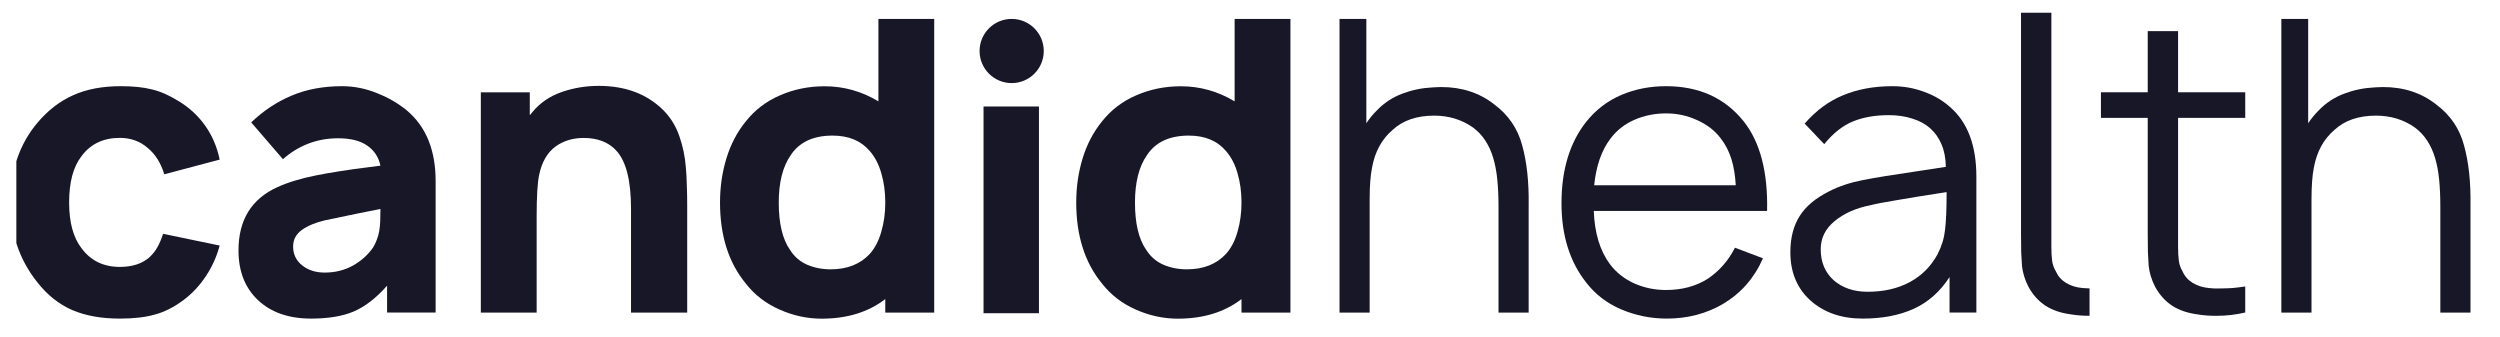 <svg width="126" height="17" viewBox="0 0 126 17" fill="none" xmlns="http://www.w3.org/2000/svg">
<g clip-path="url(#clip0_1815_30223)">
<path d="M8.28 8.784C8.109 8.219 7.832 7.778 7.451 7.462C7.063 7.12 6.592 6.949 6.04 6.949C5.204 6.949 4.559 7.258 4.105 7.876C3.691 8.409 3.484 9.186 3.484 10.205C3.484 11.205 3.691 11.972 4.105 12.505C4.566 13.136 5.211 13.452 6.04 13.452C6.658 13.452 7.151 13.294 7.52 12.978C7.697 12.814 7.836 12.639 7.934 12.455C8.04 12.271 8.135 12.047 8.22 11.784L11.072 12.376C10.921 12.935 10.687 13.452 10.372 13.925C10.056 14.399 9.687 14.794 9.266 15.11C8.773 15.478 8.289 15.725 7.816 15.85C7.342 15.988 6.75 16.057 6.04 16.057C5.105 16.057 4.303 15.912 3.632 15.623C2.961 15.327 2.379 14.863 1.885 14.231C0.977 13.1 0.523 11.758 0.523 10.205C0.523 8.607 0.977 7.268 1.885 6.189C2.418 5.558 3.02 5.094 3.691 4.798C4.362 4.495 5.158 4.344 6.079 4.344C6.704 4.344 7.224 4.396 7.638 4.502C8.066 4.6 8.513 4.794 8.98 5.084C9.513 5.4 9.96 5.807 10.322 6.307C10.684 6.807 10.934 7.386 11.072 8.044L8.28 8.784Z" fill="#171728"/>
<path d="M19.509 15.751V14.399C18.957 15.024 18.394 15.458 17.822 15.702C17.256 15.939 16.542 16.057 15.681 16.057C14.556 16.057 13.664 15.748 13.006 15.129C12.348 14.511 12.02 13.675 12.02 12.623C12.02 11.09 12.671 10.028 13.973 9.436C14.506 9.192 15.151 8.995 15.908 8.844C16.671 8.692 17.555 8.554 18.562 8.429L19.174 8.35C19.082 7.916 18.858 7.577 18.503 7.334C18.148 7.09 17.661 6.969 17.042 6.969C16.503 6.969 15.996 7.061 15.523 7.245C15.056 7.429 14.634 7.689 14.26 8.024L12.661 6.169C13.279 5.577 13.96 5.127 14.704 4.817C15.447 4.502 16.292 4.344 17.24 4.344C17.838 4.344 18.421 4.459 18.986 4.689C19.559 4.913 20.062 5.202 20.496 5.558C21.47 6.373 21.956 7.564 21.956 9.13V15.751H19.509ZM19.174 10.531C18.851 10.597 18.457 10.676 17.99 10.768C17.529 10.86 16.993 10.972 16.381 11.103C15.901 11.215 15.513 11.376 15.217 11.587C14.921 11.797 14.773 12.077 14.773 12.426C14.773 12.814 14.924 13.13 15.227 13.373C15.529 13.616 15.908 13.738 16.361 13.738C16.881 13.738 17.352 13.623 17.773 13.393C18.2 13.156 18.546 12.847 18.809 12.465C18.888 12.334 18.95 12.202 18.996 12.07C19.049 11.932 19.088 11.787 19.115 11.636C19.141 11.478 19.157 11.31 19.164 11.133C19.171 10.949 19.174 10.748 19.174 10.531Z" fill="#171728"/>
<path d="M34.635 10.387V15.755H31.803V10.515C31.803 9.101 31.556 8.127 31.063 7.594C30.675 7.167 30.125 6.953 29.415 6.953C28.869 6.953 28.395 7.098 27.994 7.387C27.58 7.696 27.307 8.17 27.175 8.808C27.09 9.19 27.047 9.894 27.047 10.92V15.755H24.234V4.654H26.701V5.808L26.84 5.641C27.221 5.18 27.714 4.845 28.32 4.634C28.912 4.43 29.53 4.328 30.175 4.328C31.517 4.328 32.599 4.733 33.421 5.542C33.79 5.91 34.063 6.351 34.24 6.864C34.418 7.377 34.527 7.9 34.566 8.433C34.592 8.696 34.609 8.989 34.615 9.311C34.629 9.634 34.635 9.992 34.635 10.387Z" fill="#171728"/>
<path d="M47.084 0.953V15.755H44.618V15.074C43.762 15.732 42.693 16.061 41.41 16.061C40.68 16.061 39.97 15.906 39.279 15.597C38.595 15.294 38.032 14.86 37.592 14.295C36.723 13.242 36.289 11.88 36.289 10.209C36.289 9.42 36.398 8.673 36.615 7.969C36.832 7.265 37.157 6.647 37.592 6.114C38.052 5.535 38.628 5.098 39.319 4.802C40.016 4.499 40.763 4.348 41.559 4.348C42.526 4.348 43.43 4.601 44.272 5.108V0.953H47.084ZM44.618 10.209C44.618 9.676 44.552 9.186 44.42 8.739C44.295 8.292 44.101 7.917 43.838 7.614C43.397 7.094 42.772 6.834 41.963 6.834C40.989 6.834 40.286 7.163 39.851 7.821C39.45 8.4 39.249 9.196 39.249 10.209C39.249 11.255 39.437 12.048 39.812 12.587C40.029 12.93 40.315 13.18 40.67 13.337C41.032 13.495 41.43 13.574 41.864 13.574C42.7 13.574 43.358 13.314 43.838 12.795C44.101 12.499 44.295 12.124 44.42 11.67C44.552 11.216 44.618 10.729 44.618 10.209Z" fill="#171728"/>
<path d="M52.363 5.367V15.786H49.57V5.367H52.363Z" fill="#171728"/>
<path d="M65.038 0.953V15.755H62.571V15.074C61.715 15.732 60.647 16.061 59.364 16.061C58.633 16.061 57.923 15.906 57.232 15.597C56.548 15.294 55.986 14.86 55.545 14.295C54.676 13.242 54.242 11.88 54.242 10.209C54.242 9.42 54.351 8.673 54.568 7.969C54.785 7.265 55.111 6.647 55.545 6.114C56.005 5.535 56.581 5.098 57.272 4.802C57.969 4.499 58.716 4.348 59.512 4.348C60.479 4.348 61.384 4.601 62.225 5.108V0.953H65.038ZM62.571 10.209C62.571 9.676 62.505 9.186 62.373 8.739C62.249 8.292 62.055 7.917 61.791 7.614C61.351 7.094 60.726 6.834 59.916 6.834C58.943 6.834 58.239 7.163 57.805 7.821C57.403 8.4 57.203 9.196 57.203 10.209C57.203 11.255 57.39 12.048 57.765 12.587C57.983 12.93 58.268 13.18 58.624 13.337C58.986 13.495 59.383 13.574 59.818 13.574C60.653 13.574 61.311 13.314 61.791 12.795C62.055 12.499 62.249 12.124 62.373 11.67C62.505 11.216 62.571 10.729 62.571 10.209Z" fill="#171728"/>
<path d="M77.044 10.367V15.755H75.525V10.407C75.525 9.913 75.505 9.466 75.465 9.065C75.426 8.657 75.357 8.288 75.258 7.959C75.159 7.63 75.028 7.341 74.863 7.091C74.699 6.834 74.489 6.611 74.232 6.42C73.666 6.025 73.015 5.828 72.278 5.828C71.403 5.828 70.706 6.068 70.186 6.548C69.64 7.015 69.294 7.65 69.15 8.453C69.071 8.841 69.031 9.37 69.031 10.041V15.755H67.512V0.953H68.864V6.213C69.008 5.989 69.186 5.772 69.397 5.561C69.758 5.186 70.183 4.907 70.669 4.723C71.156 4.538 71.659 4.433 72.179 4.407C72.225 4.4 72.284 4.397 72.357 4.397C72.436 4.39 72.528 4.387 72.633 4.387C73.686 4.387 74.584 4.683 75.327 5.275C76.031 5.802 76.495 6.486 76.719 7.328C76.955 8.176 77.064 9.19 77.044 10.367Z" fill="#171728"/>
<path d="M81.147 13.323C81.462 13.738 81.867 14.057 82.36 14.281C82.86 14.504 83.396 14.616 83.969 14.616C84.778 14.616 85.482 14.425 86.081 14.044C86.66 13.649 87.114 13.13 87.442 12.485L88.853 13.018C88.419 14.011 87.748 14.777 86.841 15.317C85.999 15.81 85.054 16.057 84.008 16.057C83.206 16.057 82.44 15.902 81.709 15.593C80.999 15.29 80.413 14.843 79.953 14.251C79.117 13.198 78.699 11.863 78.699 10.245C78.699 8.554 79.117 7.182 79.953 6.13C80.433 5.531 81.018 5.084 81.709 4.788C82.4 4.492 83.153 4.344 83.969 4.344C85.627 4.344 86.929 4.933 87.877 6.11C88.712 7.163 89.107 8.669 89.061 10.63H80.327C80.367 11.748 80.64 12.646 81.147 13.323ZM81.166 6.988C80.719 7.574 80.446 8.357 80.347 9.337H87.482C87.455 8.844 87.383 8.406 87.265 8.024C87.146 7.636 86.965 7.284 86.722 6.969C86.419 6.574 86.021 6.268 85.528 6.051C85.041 5.827 84.522 5.715 83.969 5.715C83.396 5.715 82.864 5.824 82.37 6.041C81.883 6.252 81.482 6.567 81.166 6.988Z" fill="#171728"/>
<path d="M98.257 15.751V13.965C97.777 14.702 97.175 15.235 96.451 15.564C95.728 15.893 94.869 16.057 93.876 16.057C92.81 16.057 91.935 15.754 91.251 15.149C90.573 14.537 90.234 13.725 90.234 12.712C90.234 11.995 90.389 11.389 90.698 10.896C91.007 10.403 91.504 9.985 92.188 9.643C92.675 9.393 93.234 9.205 93.866 9.08C94.504 8.955 95.412 8.807 96.589 8.636L98.07 8.409C98.063 7.975 97.991 7.597 97.852 7.275C97.714 6.946 97.52 6.673 97.27 6.455C97.02 6.238 96.717 6.077 96.362 5.972C96.013 5.86 95.622 5.804 95.188 5.804C94.517 5.804 93.925 5.906 93.412 6.11C92.886 6.321 92.396 6.705 91.941 7.265L90.955 6.229C91.527 5.571 92.175 5.094 92.899 4.798C93.629 4.495 94.454 4.344 95.376 4.344C95.928 4.344 96.454 4.436 96.954 4.62C97.461 4.798 97.902 5.054 98.277 5.39C99.165 6.153 99.609 7.324 99.609 8.903V15.751H98.257ZM98.109 9.682C97.076 9.84 96.241 9.975 95.602 10.087C94.964 10.192 94.52 10.278 94.27 10.343C93.533 10.488 92.928 10.758 92.455 11.153C91.994 11.534 91.764 12.005 91.764 12.564C91.764 13.208 91.981 13.728 92.415 14.123C92.862 14.511 93.432 14.705 94.122 14.705C94.938 14.705 95.645 14.544 96.244 14.222C96.849 13.899 97.32 13.429 97.655 12.81C97.859 12.416 97.984 12.008 98.03 11.587C98.056 11.37 98.076 11.103 98.09 10.787C98.103 10.472 98.109 10.103 98.109 9.682Z" fill="#171728"/>
<path d="M105.313 15.916C104.971 15.916 104.665 15.893 104.395 15.847C103.882 15.781 103.451 15.637 103.102 15.413C102.754 15.189 102.464 14.87 102.234 14.456C102.057 14.107 101.948 13.758 101.909 13.41C101.896 13.226 101.882 12.995 101.869 12.719C101.863 12.436 101.859 12.104 101.859 11.722V0.641H103.389V12.423C103.389 12.719 103.402 12.962 103.428 13.153C103.455 13.337 103.517 13.512 103.616 13.676C103.721 13.919 103.892 14.114 104.129 14.258C104.372 14.403 104.645 14.489 104.948 14.515C104.994 14.521 105.047 14.525 105.106 14.525C105.165 14.525 105.234 14.528 105.313 14.535V15.916Z" fill="#171728"/>
<path d="M109.775 11.675V12.425C109.775 12.721 109.788 12.964 109.815 13.155C109.84 13.339 109.903 13.514 110.002 13.678C110.107 13.922 110.278 14.116 110.515 14.261C110.758 14.405 111.031 14.491 111.334 14.517C111.4 14.524 111.479 14.53 111.571 14.537C111.663 14.537 111.775 14.537 111.906 14.537C112.11 14.537 112.314 14.53 112.518 14.517C112.728 14.497 112.942 14.471 113.16 14.438V15.751C112.679 15.862 112.193 15.918 111.699 15.918C111.357 15.918 111.051 15.895 110.781 15.849C110.268 15.783 109.837 15.639 109.489 15.415C109.14 15.191 108.85 14.872 108.62 14.458C108.442 14.109 108.334 13.761 108.294 13.412C108.281 13.228 108.268 12.997 108.255 12.721C108.248 12.438 108.245 12.106 108.245 11.724V5.942H105.887V4.649H108.245V1.57H109.775V4.649H113.16V5.942H109.775V11.675Z" fill="#171728"/>
<path d="M124.513 10.367V15.755H122.993V10.407C122.993 9.913 122.973 9.466 122.934 9.065C122.895 8.657 122.825 8.288 122.727 7.959C122.628 7.63 122.496 7.341 122.332 7.091C122.167 6.834 121.957 6.611 121.701 6.42C121.135 6.025 120.484 5.828 119.747 5.828C118.872 5.828 118.174 6.068 117.655 6.548C117.108 7.015 116.763 7.65 116.618 8.453C116.54 8.841 116.5 9.37 116.5 10.041V15.755H114.98V0.953H116.332V6.213C116.477 5.989 116.655 5.772 116.865 5.561C117.227 5.186 117.651 4.907 118.138 4.723C118.625 4.538 119.128 4.433 119.648 4.407C119.694 4.4 119.753 4.397 119.826 4.397C119.904 4.39 119.996 4.387 120.102 4.387C121.155 4.387 122.052 4.683 122.796 5.275C123.5 5.802 123.964 6.486 124.187 7.328C124.424 8.176 124.532 9.19 124.513 10.367Z" fill="#171728"/>
<path d="M50.988 4.188C51.882 4.188 52.606 3.464 52.606 2.57C52.606 1.677 51.882 0.953 50.988 0.953C50.095 0.953 49.371 1.677 49.371 2.57C49.371 3.464 50.095 4.188 50.988 4.188Z" fill="#171728"/>
</g>
<defs>
<clipPath id="clip0_1815_30223">
<rect width="124.353" height="16.24" fill="white" transform="translate(0.824)"/>
</clipPath>
</defs>
</svg>
